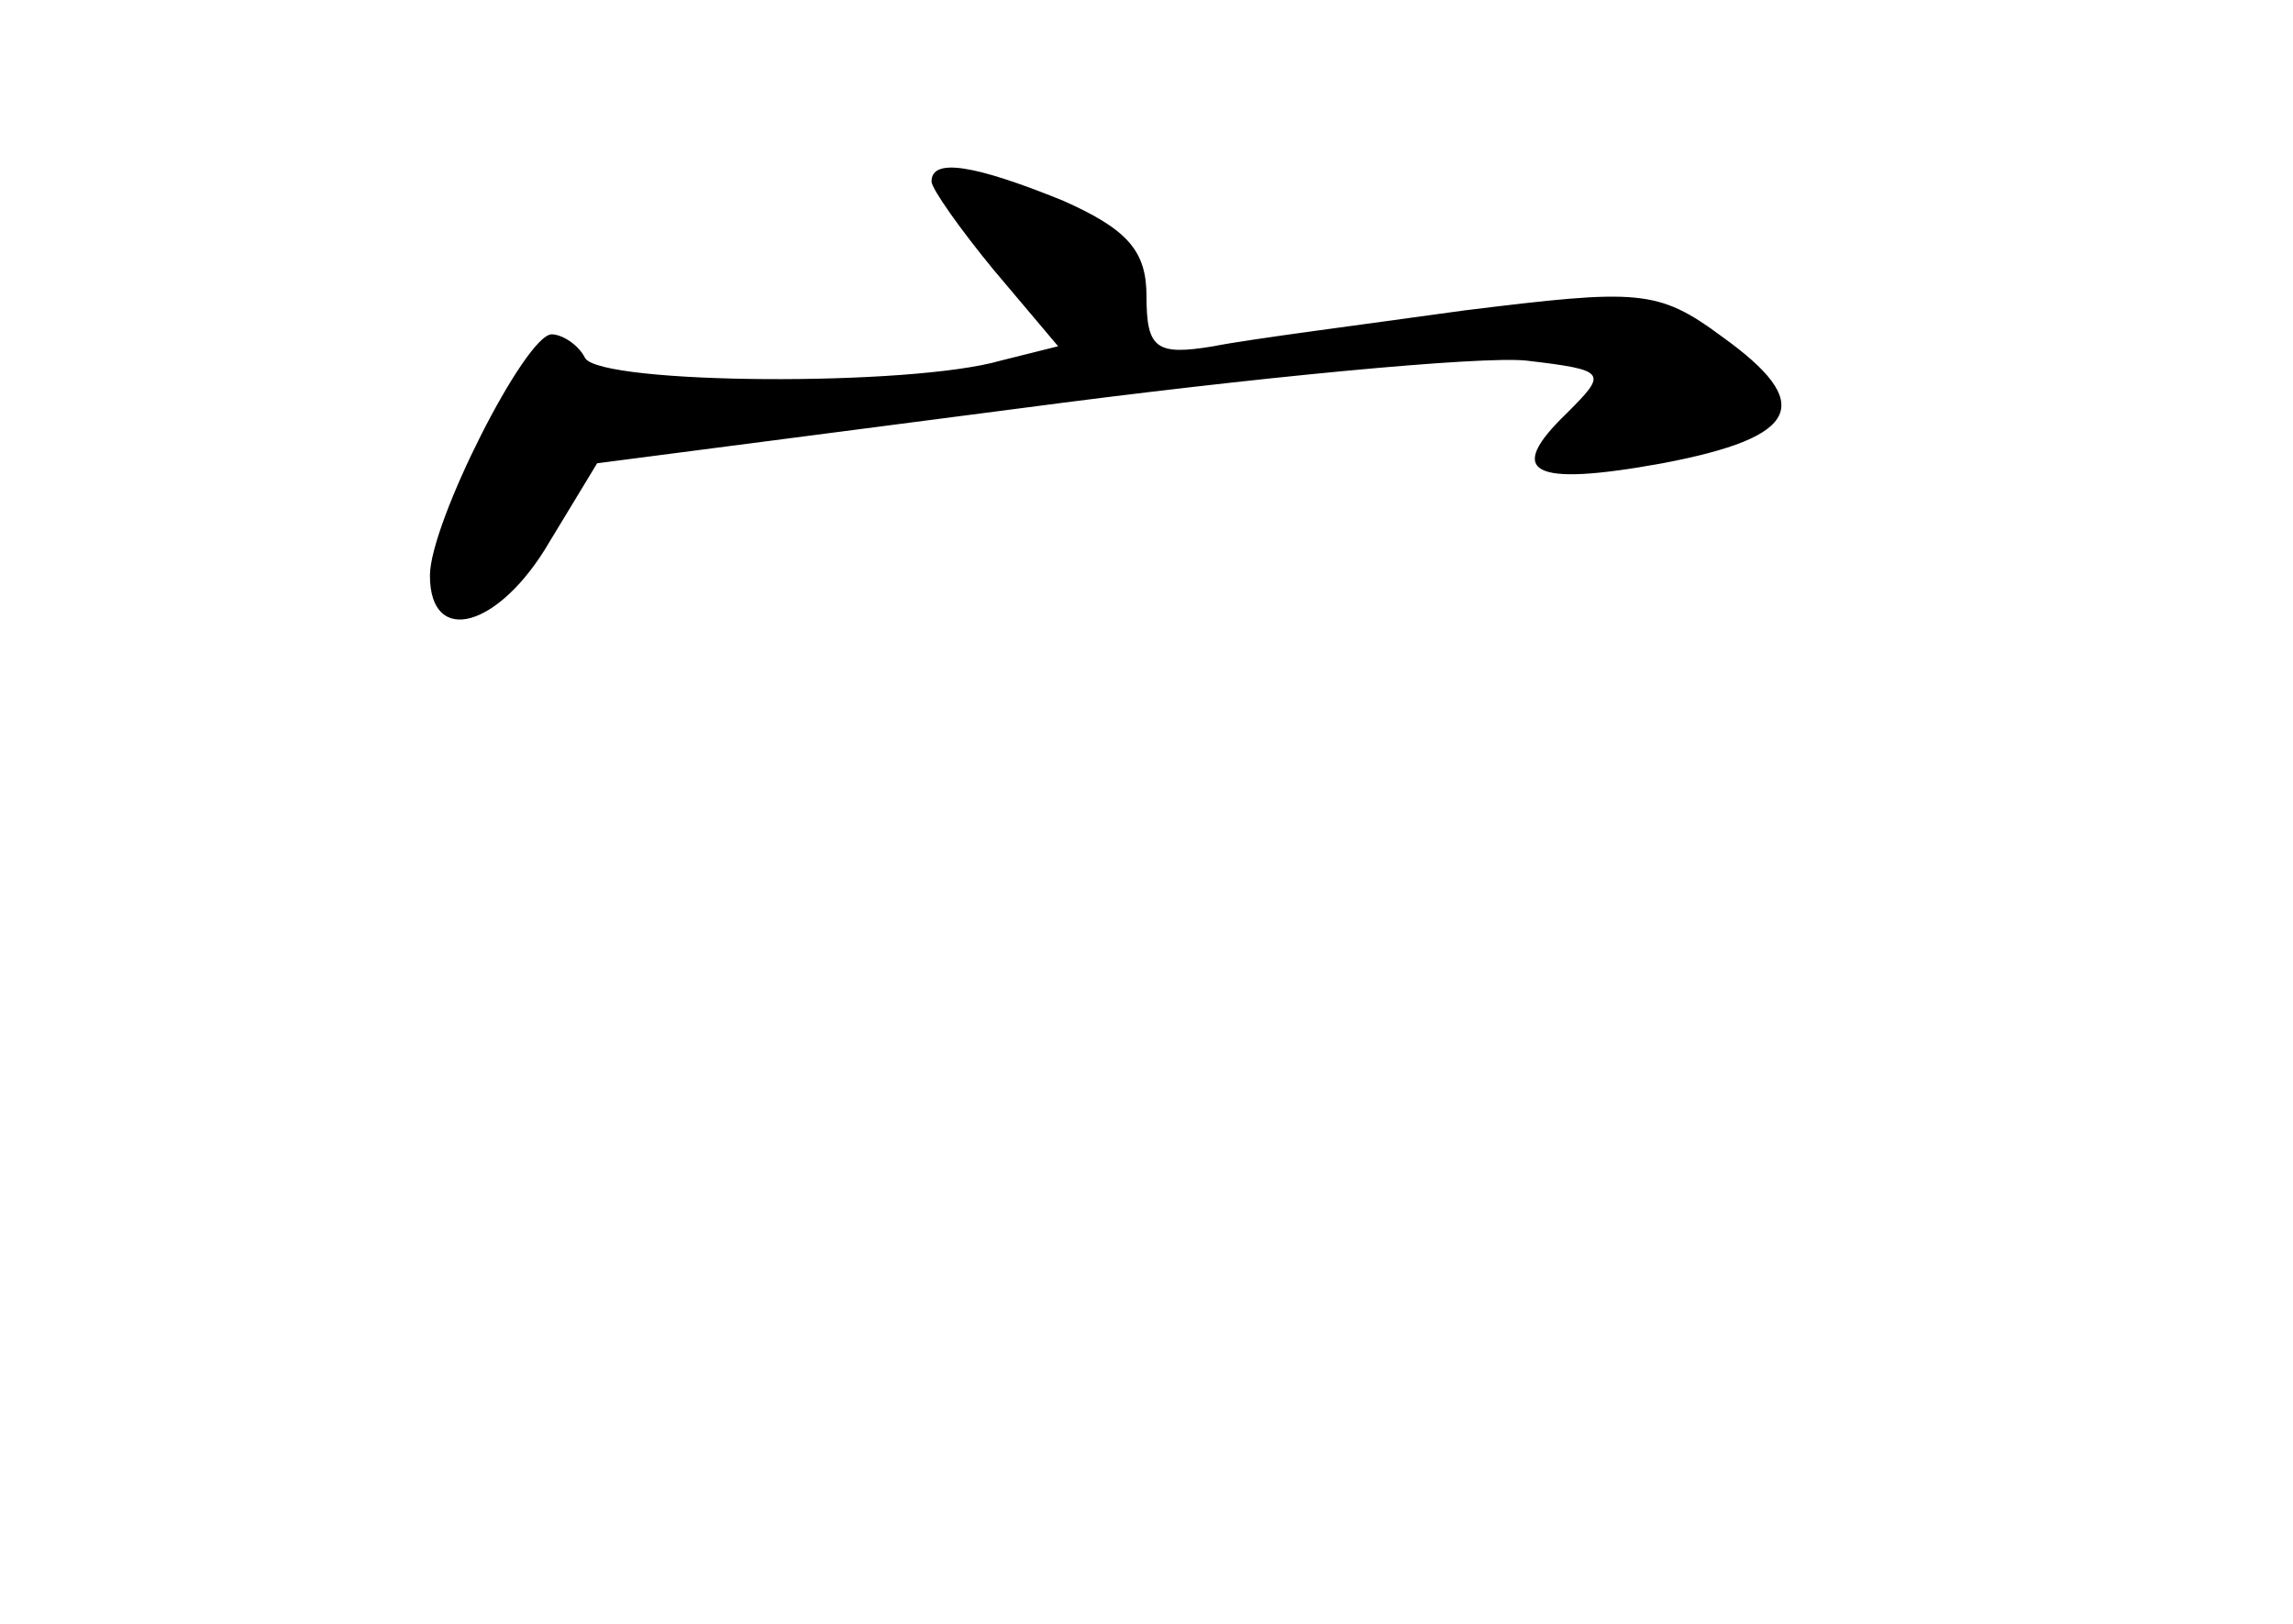 <?xml version="1.0" standalone="no"?>
<!DOCTYPE svg PUBLIC "-//W3C//DTD SVG 20010904//EN"
 "http://www.w3.org/TR/2001/REC-SVG-20010904/DTD/svg10.dtd">
<svg version="1.0" xmlns="http://www.w3.org/2000/svg"
 width="96pt" height="68pt" viewBox="0 0 96 68"
 preserveAspectRatio="xMidYMid meet">
<g transform="translate(0,68) scale(0.1,-0.1)"
fill="#000000" stroke="none">
<path d="M390 604 c0 -3 12 -20 26 -37 l27 -32 -24 -6 c-38 -11 -167 -10 -174
1 -3 6 -10 10 -14 10 -11 0 -51 -79 -51 -101 0 -30 29 -22 50 14 l20 33 177
23 c98 13 193 22 212 20 34 -4 34 -5 17 -22 -26 -25 -15 -31 40 -21 58 11 64
25 25 53 -27 20 -35 20 -108 11 -43 -6 -90 -12 -105 -15 -24 -4 -28 -1 -28 21
0 19 -8 28 -35 40 -37 15 -55 18 -55 8z"/>
</g>
</svg>
